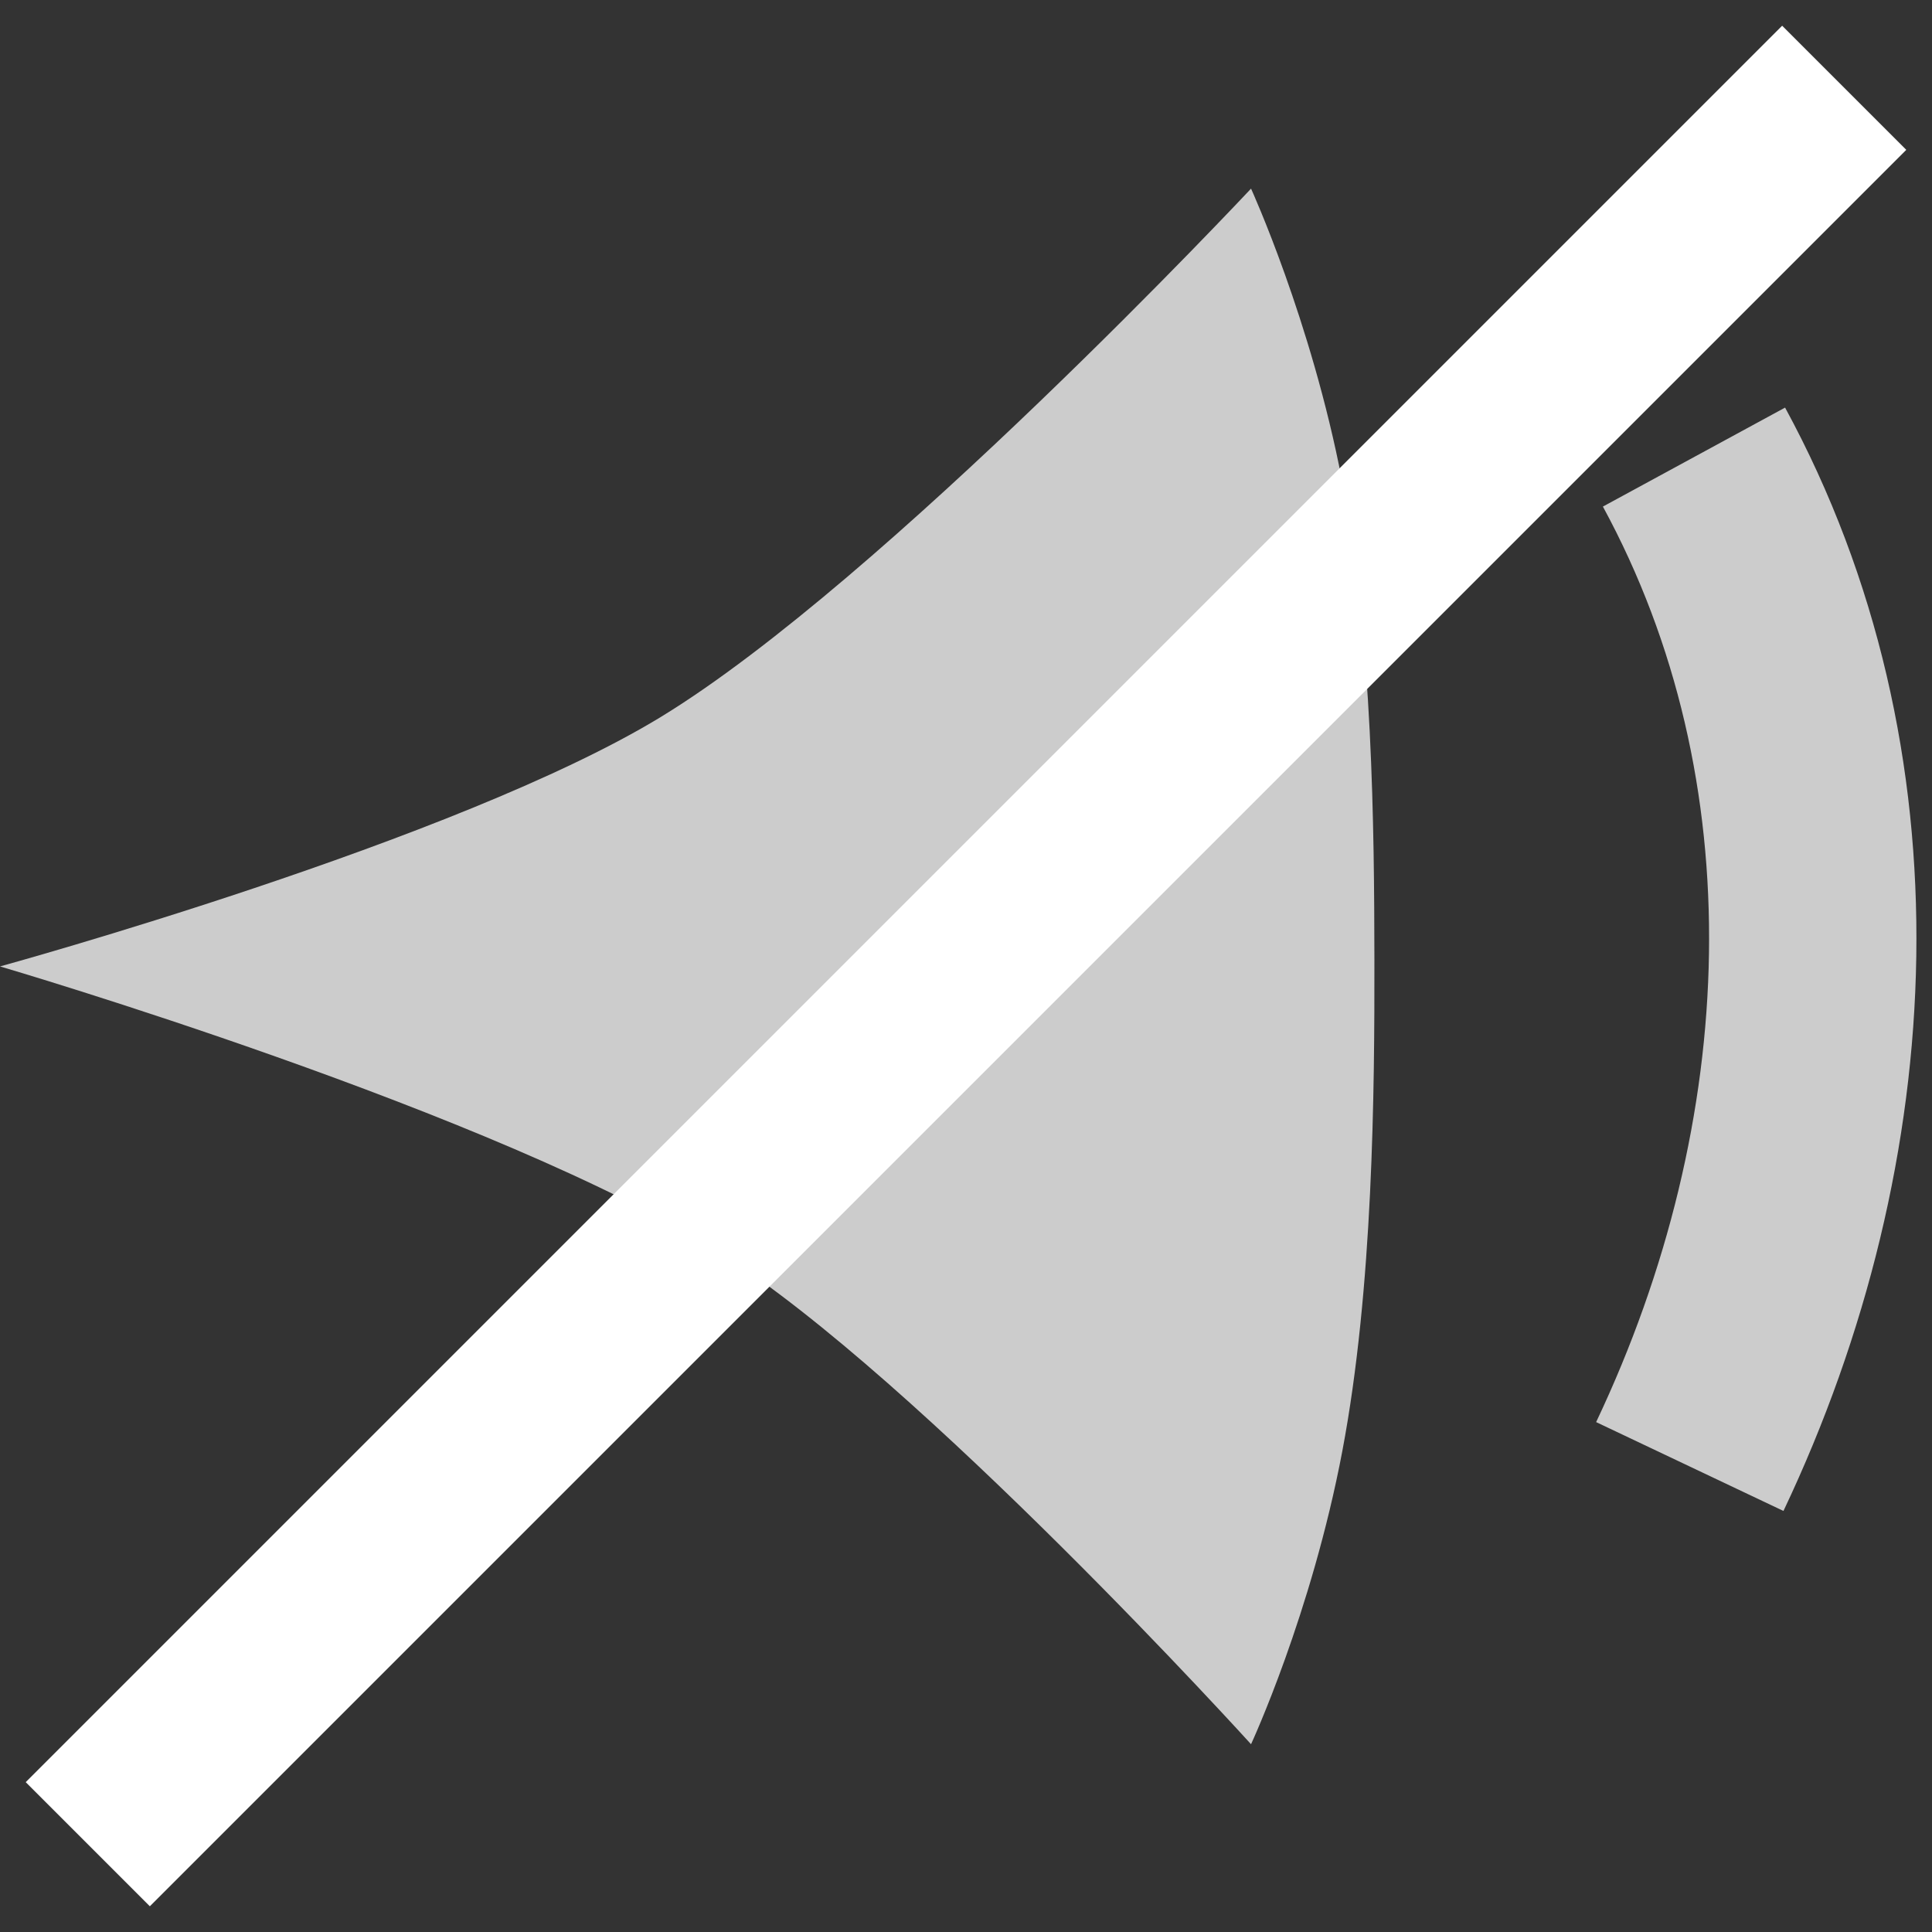 <?xml version="1.0" encoding="UTF-8" standalone="no"?>
<!-- Created with Inkscape (http://www.inkscape.org/) -->

<svg
   xmlns:dc="http://purl.org/dc/elements/1.1/"
   xmlns:cc="http://creativecommons.org/ns#"
   xmlns:rdf="http://www.w3.org/1999/02/22-rdf-syntax-ns#"
   xmlns:svg="http://www.w3.org/2000/svg"
   xmlns="http://www.w3.org/2000/svg"
   xmlns:sodipodi="http://sodipodi.sourceforge.net/DTD/sodipodi-0.dtd"
   xmlns:inkscape="http://www.inkscape.org/namespaces/inkscape"
   width="41"
   height="41"
   id="svg2"
   version="1.1"
   inkscape:version="0.48.4 r9939"
   sodipodi:docname="volume.svg">
  <rect width="100%" height="100%" fill="#333333" stroke="none"/>
  <defs
     id="defs4">
    <inkscape:path-effect
       effect="skeletal"
       id="path-effect3011"
       is_visible="true"
       pattern="M 0,5 C 0,2.24 2.24,0 5,0 7.76,0 10,2.24 10,5 10,7.76 7.76,10 5,10 2.24,10 0,7.76 0,5 z"
       copytype="single_stretched"
       prop_scale="1"
       scale_y_rel="false"
       spacing="0"
       normal_offset="0"
       tang_offset="0"
       prop_units="false"
       vertical_pattern="false"
       fuse_tolerance="0" />
  </defs>
  <sodipodi:namedview
     id="base"
     pagecolor="#000000"
     bordercolor="#666666"
     borderopacity="1.0"
     inkscape:pageopacity="1"
     inkscape:pageshadow="2"
     inkscape:zoom="11.2"
     inkscape:cx="5.4815006"
     inkscape:cy="21.729891"
     inkscape:document-units="px"
     inkscape:current-layer="layer1"
     showgrid="false"
     inkscape:window-width="1362"
     inkscape:window-height="732"
     inkscape:window-x="0"
     inkscape:window-y="34"
     inkscape:window-maximized="0" />
  <g
     inkscape:label="Layer 1"
     inkscape:groupmode="layer"
     id="layer1"
     transform="translate(0,-1011.362)">
    <path
       style="fill:#cccccc;fill-opacity:1;stroke:none"
       inkscape:transform-center-x="4.4247825"
       inkscape:transform-center-y="0.00011480295"
       d="m 0,1031.871 c 0,0 9.714,-2.666 14.024,-5.294 4.724,-2.881 12.525,-11.212 12.525,-11.212 0,0 1.278,2.798 1.931,6.197 0.654,3.399 0.683,7.399 0.687,10.16 0.004,2.81 -0.026,6.973 -0.681,10.435 -0.656,3.461 -1.937,6.22 -1.937,6.22 0,0 -7,-7.726 -11.27,-10.431 C 10.6,1034.981 0,1031.871 0,1031.871 z"
       id="path2991"
       inkscape:connector-curvature="0"
       sodipodi:nodetypes="cacssscac" />
    <path
       style="fill:none;stroke:#cccccc;stroke-width:4.4;stroke-linecap:butt;stroke-linejoin:miter;stroke-miterlimit:4;stroke-opacity:1;stroke-dasharray:none"
       d="m 35.949,1021.062 c 3.547,6.529 3.197,14.495 -0.089,21.422"
       id="path3013-2"
       inkscape:connector-curvature="0"
       sodipodi:nodetypes="cc" />
    <path
       style="fill:none;stroke:#ffffff;stroke-width:3.725;stroke-linecap:butt;stroke-linejoin:miter;stroke-miterlimit:4;stroke-opacity:1;stroke-dasharray:none"
       d="M 1.863,1050.499 39.137,1013.225"
       id="path3931"
       inkscape:connector-curvature="0" />
  </g>
</svg>
